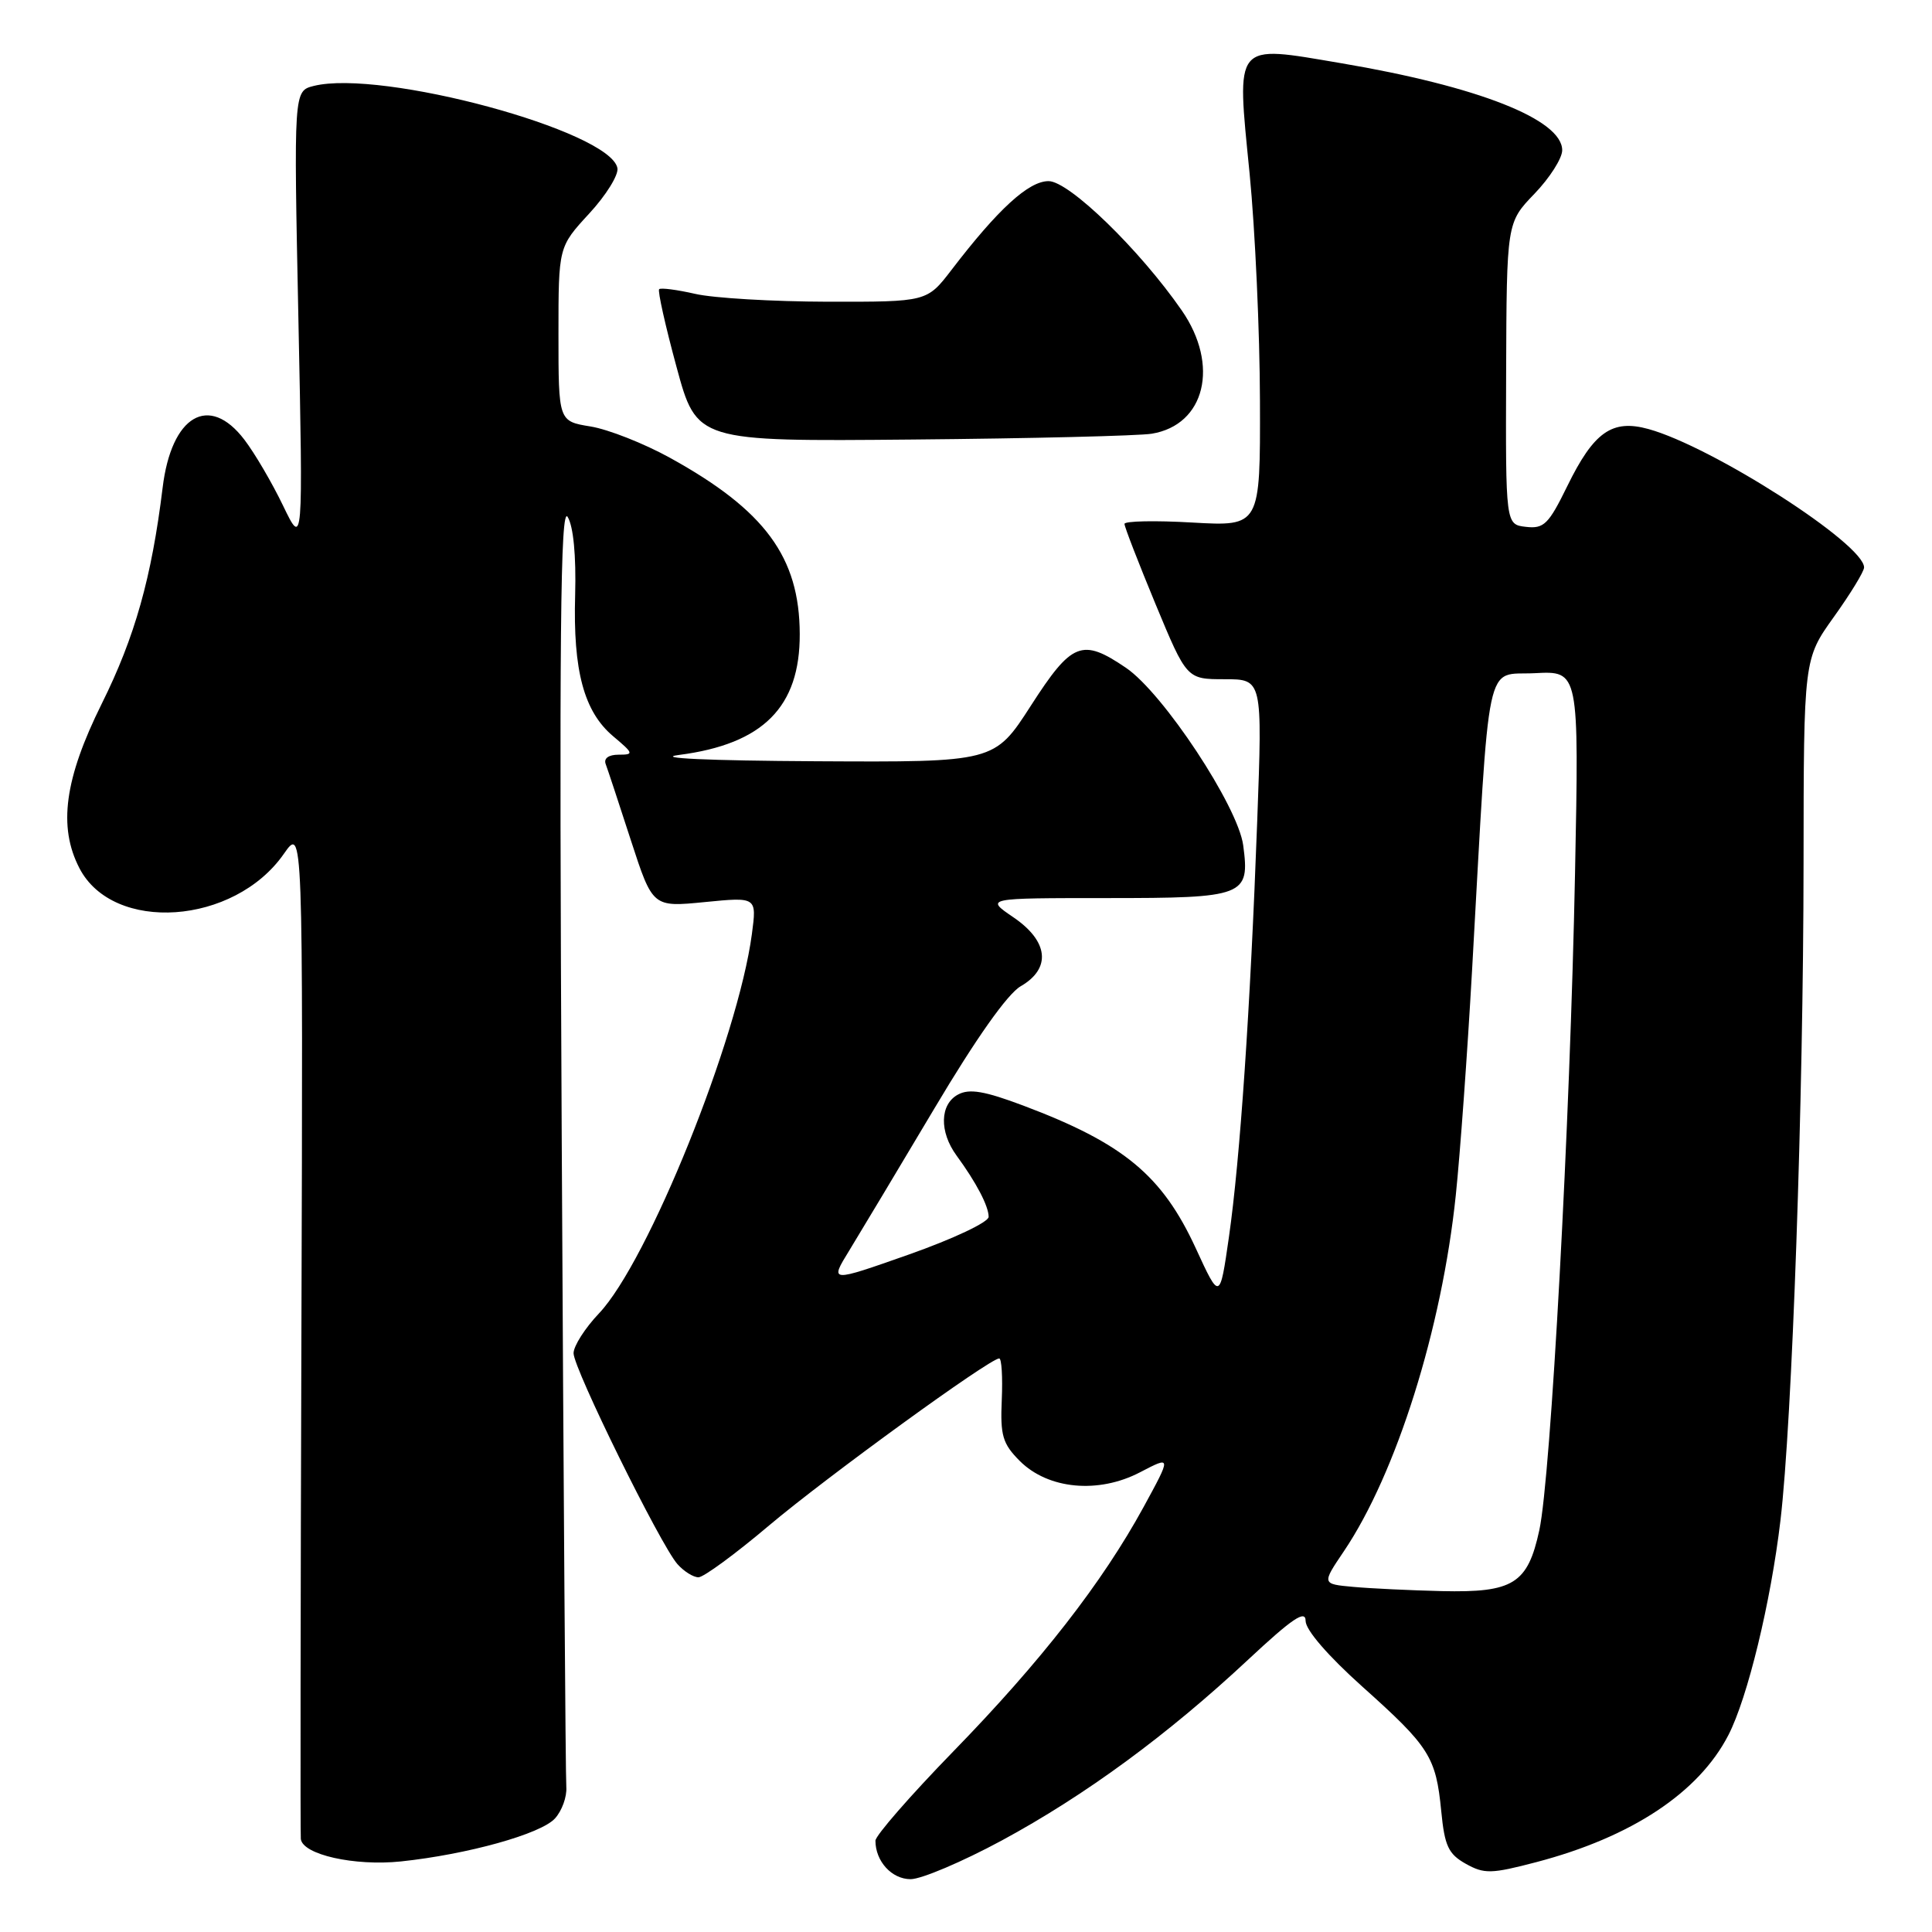 <?xml version="1.0" encoding="UTF-8" standalone="no"?>
<!DOCTYPE svg PUBLIC "-//W3C//DTD SVG 1.1//EN" "http://www.w3.org/Graphics/SVG/1.1/DTD/svg11.dtd" >
<svg xmlns="http://www.w3.org/2000/svg" xmlns:xlink="http://www.w3.org/1999/xlink" version="1.1" viewBox="0 0 256 256">
 <g >
 <path fill="currentColor"
d=" M 132.73 243.88 C 143.79 237.90 154.72 229.88 165.39 219.91 C 171.24 214.45 173.00 213.26 173.00 214.78 C 173.00 215.98 175.97 219.41 180.52 223.49 C 189.42 231.45 190.27 232.79 190.97 239.97 C 191.42 244.60 191.91 245.66 194.22 246.96 C 196.68 248.33 197.59 248.31 203.58 246.74 C 216.18 243.43 225.09 237.54 229.02 229.91 C 231.56 224.99 234.64 212.31 235.92 201.46 C 237.47 188.40 238.96 145.79 238.98 114.41 C 239.00 87.33 239.00 87.33 243.00 81.74 C 245.20 78.67 247.00 75.72 247.00 75.19 C 247.00 72.08 226.94 59.20 218.43 56.85 C 213.61 55.52 211.19 57.22 207.66 64.44 C 205.20 69.47 204.57 70.09 202.19 69.81 C 199.50 69.50 199.50 69.50 199.57 49.50 C 199.64 29.50 199.64 29.50 203.32 25.68 C 205.34 23.58 207.00 20.98 207.00 19.91 C 207.00 15.83 195.84 11.44 177.68 8.37 C 163.38 5.95 163.84 5.40 165.58 23.00 C 166.31 30.43 166.93 43.98 166.95 53.12 C 167.00 69.75 167.00 69.75 158.00 69.24 C 153.05 68.95 149.00 69.04 149.00 69.42 C 149.00 69.81 150.86 74.60 153.12 80.06 C 157.25 90.00 157.25 90.00 162.27 90.00 C 167.28 90.00 167.28 90.00 166.59 108.75 C 165.67 133.76 164.31 153.66 162.84 163.91 C 161.63 172.32 161.63 172.32 158.45 165.41 C 153.99 155.73 148.88 151.50 135.60 146.50 C 130.47 144.57 128.45 144.22 126.95 145.03 C 124.53 146.32 124.44 149.96 126.75 153.12 C 129.37 156.70 131.00 159.82 131.00 161.24 C 131.00 161.94 126.32 164.15 120.46 166.22 C 109.93 169.93 109.93 169.93 112.52 165.72 C 113.94 163.40 119.02 154.92 123.81 146.88 C 129.32 137.61 133.50 131.69 135.25 130.68 C 139.33 128.32 138.94 124.71 134.27 121.54 C 130.54 119.00 130.54 119.00 146.65 119.00 C 164.97 119.00 165.63 118.74 164.73 112.00 C 164.03 106.83 154.13 91.84 149.20 88.49 C 143.37 84.53 142.03 85.06 136.60 93.50 C 131.77 101.00 131.77 101.00 108.14 100.87 C 93.66 100.79 86.63 100.46 90.00 100.03 C 101.11 98.59 106.01 93.68 105.97 84.00 C 105.94 73.83 101.37 67.62 88.81 60.68 C 85.34 58.76 80.59 56.89 78.25 56.51 C 74.00 55.82 74.00 55.82 74.00 44.27 C 74.00 32.72 74.00 32.72 78.06 28.31 C 80.30 25.89 81.99 23.17 81.81 22.27 C 80.86 17.34 50.53 9.14 41.56 11.39 C 38.92 12.06 38.92 12.06 39.54 42.28 C 40.16 72.50 40.16 72.50 37.51 67.01 C 36.06 63.99 33.75 60.05 32.38 58.26 C 27.70 52.12 22.71 55.04 21.55 64.62 C 20.09 76.53 17.88 84.40 13.49 93.23 C 8.55 103.18 7.68 109.54 10.52 115.03 C 14.99 123.69 31.04 122.57 37.61 113.14 C 40.15 109.50 40.15 109.50 39.94 176.00 C 39.82 212.57 39.79 243.03 39.86 243.67 C 40.10 245.75 46.97 247.29 53.12 246.65 C 61.94 245.72 71.68 243.01 73.54 240.95 C 74.46 239.94 75.13 238.08 75.04 236.81 C 74.94 235.54 74.67 196.70 74.43 150.50 C 74.09 84.04 74.25 66.92 75.22 68.50 C 75.98 69.75 76.35 73.63 76.21 78.84 C 75.92 88.90 77.38 94.30 81.25 97.56 C 83.97 99.85 84.02 100.00 81.97 100.00 C 80.64 100.00 79.97 100.49 80.26 101.25 C 80.52 101.94 82.02 106.48 83.60 111.36 C 86.48 120.21 86.48 120.21 93.38 119.53 C 100.28 118.85 100.28 118.85 99.63 123.76 C 97.79 137.61 85.86 167.20 79.36 174.04 C 77.51 175.99 76.00 178.36 76.00 179.31 C 76.00 181.34 87.51 204.70 89.76 207.25 C 90.61 208.21 91.87 209.00 92.55 209.00 C 93.23 209.00 97.44 205.91 101.91 202.13 C 109.56 195.68 131.15 180.00 132.40 180.00 C 132.72 180.00 132.87 182.46 132.74 185.48 C 132.53 190.23 132.85 191.30 135.13 193.59 C 138.89 197.34 145.54 197.97 151.07 195.08 C 155.23 192.91 155.23 192.91 151.52 199.71 C 146.06 209.70 137.93 220.15 126.30 232.09 C 120.64 237.91 116.00 243.23 116.00 243.90 C 116.00 246.63 118.16 249.00 120.66 249.00 C 122.09 249.00 127.52 246.69 132.73 243.88 Z  M 152.61 57.47 C 159.69 56.31 161.62 48.38 156.58 41.12 C 151.01 33.08 141.66 24.00 138.94 24.00 C 136.30 24.00 132.26 27.69 126.09 35.75 C 122.83 40.00 122.83 40.00 109.67 39.98 C 102.42 39.96 94.53 39.50 92.12 38.94 C 89.71 38.39 87.56 38.11 87.34 38.32 C 87.13 38.54 88.16 43.17 89.64 48.61 C 92.32 58.50 92.32 58.50 120.91 58.24 C 136.63 58.10 150.90 57.75 152.61 57.47 Z  M 179.32 210.27 C 175.14 209.89 175.14 209.89 178.07 205.55 C 185.02 195.25 191.06 176.06 192.90 158.37 C 193.47 152.94 194.44 139.50 195.06 128.50 C 197.45 85.95 196.69 89.54 203.37 89.20 C 209.23 88.89 209.23 88.89 208.70 115.70 C 208.05 148.77 205.49 195.70 203.97 202.75 C 202.43 209.86 200.53 211.05 191.03 210.83 C 186.89 210.73 181.62 210.48 179.32 210.27 Z "/>
</g>
</svg>